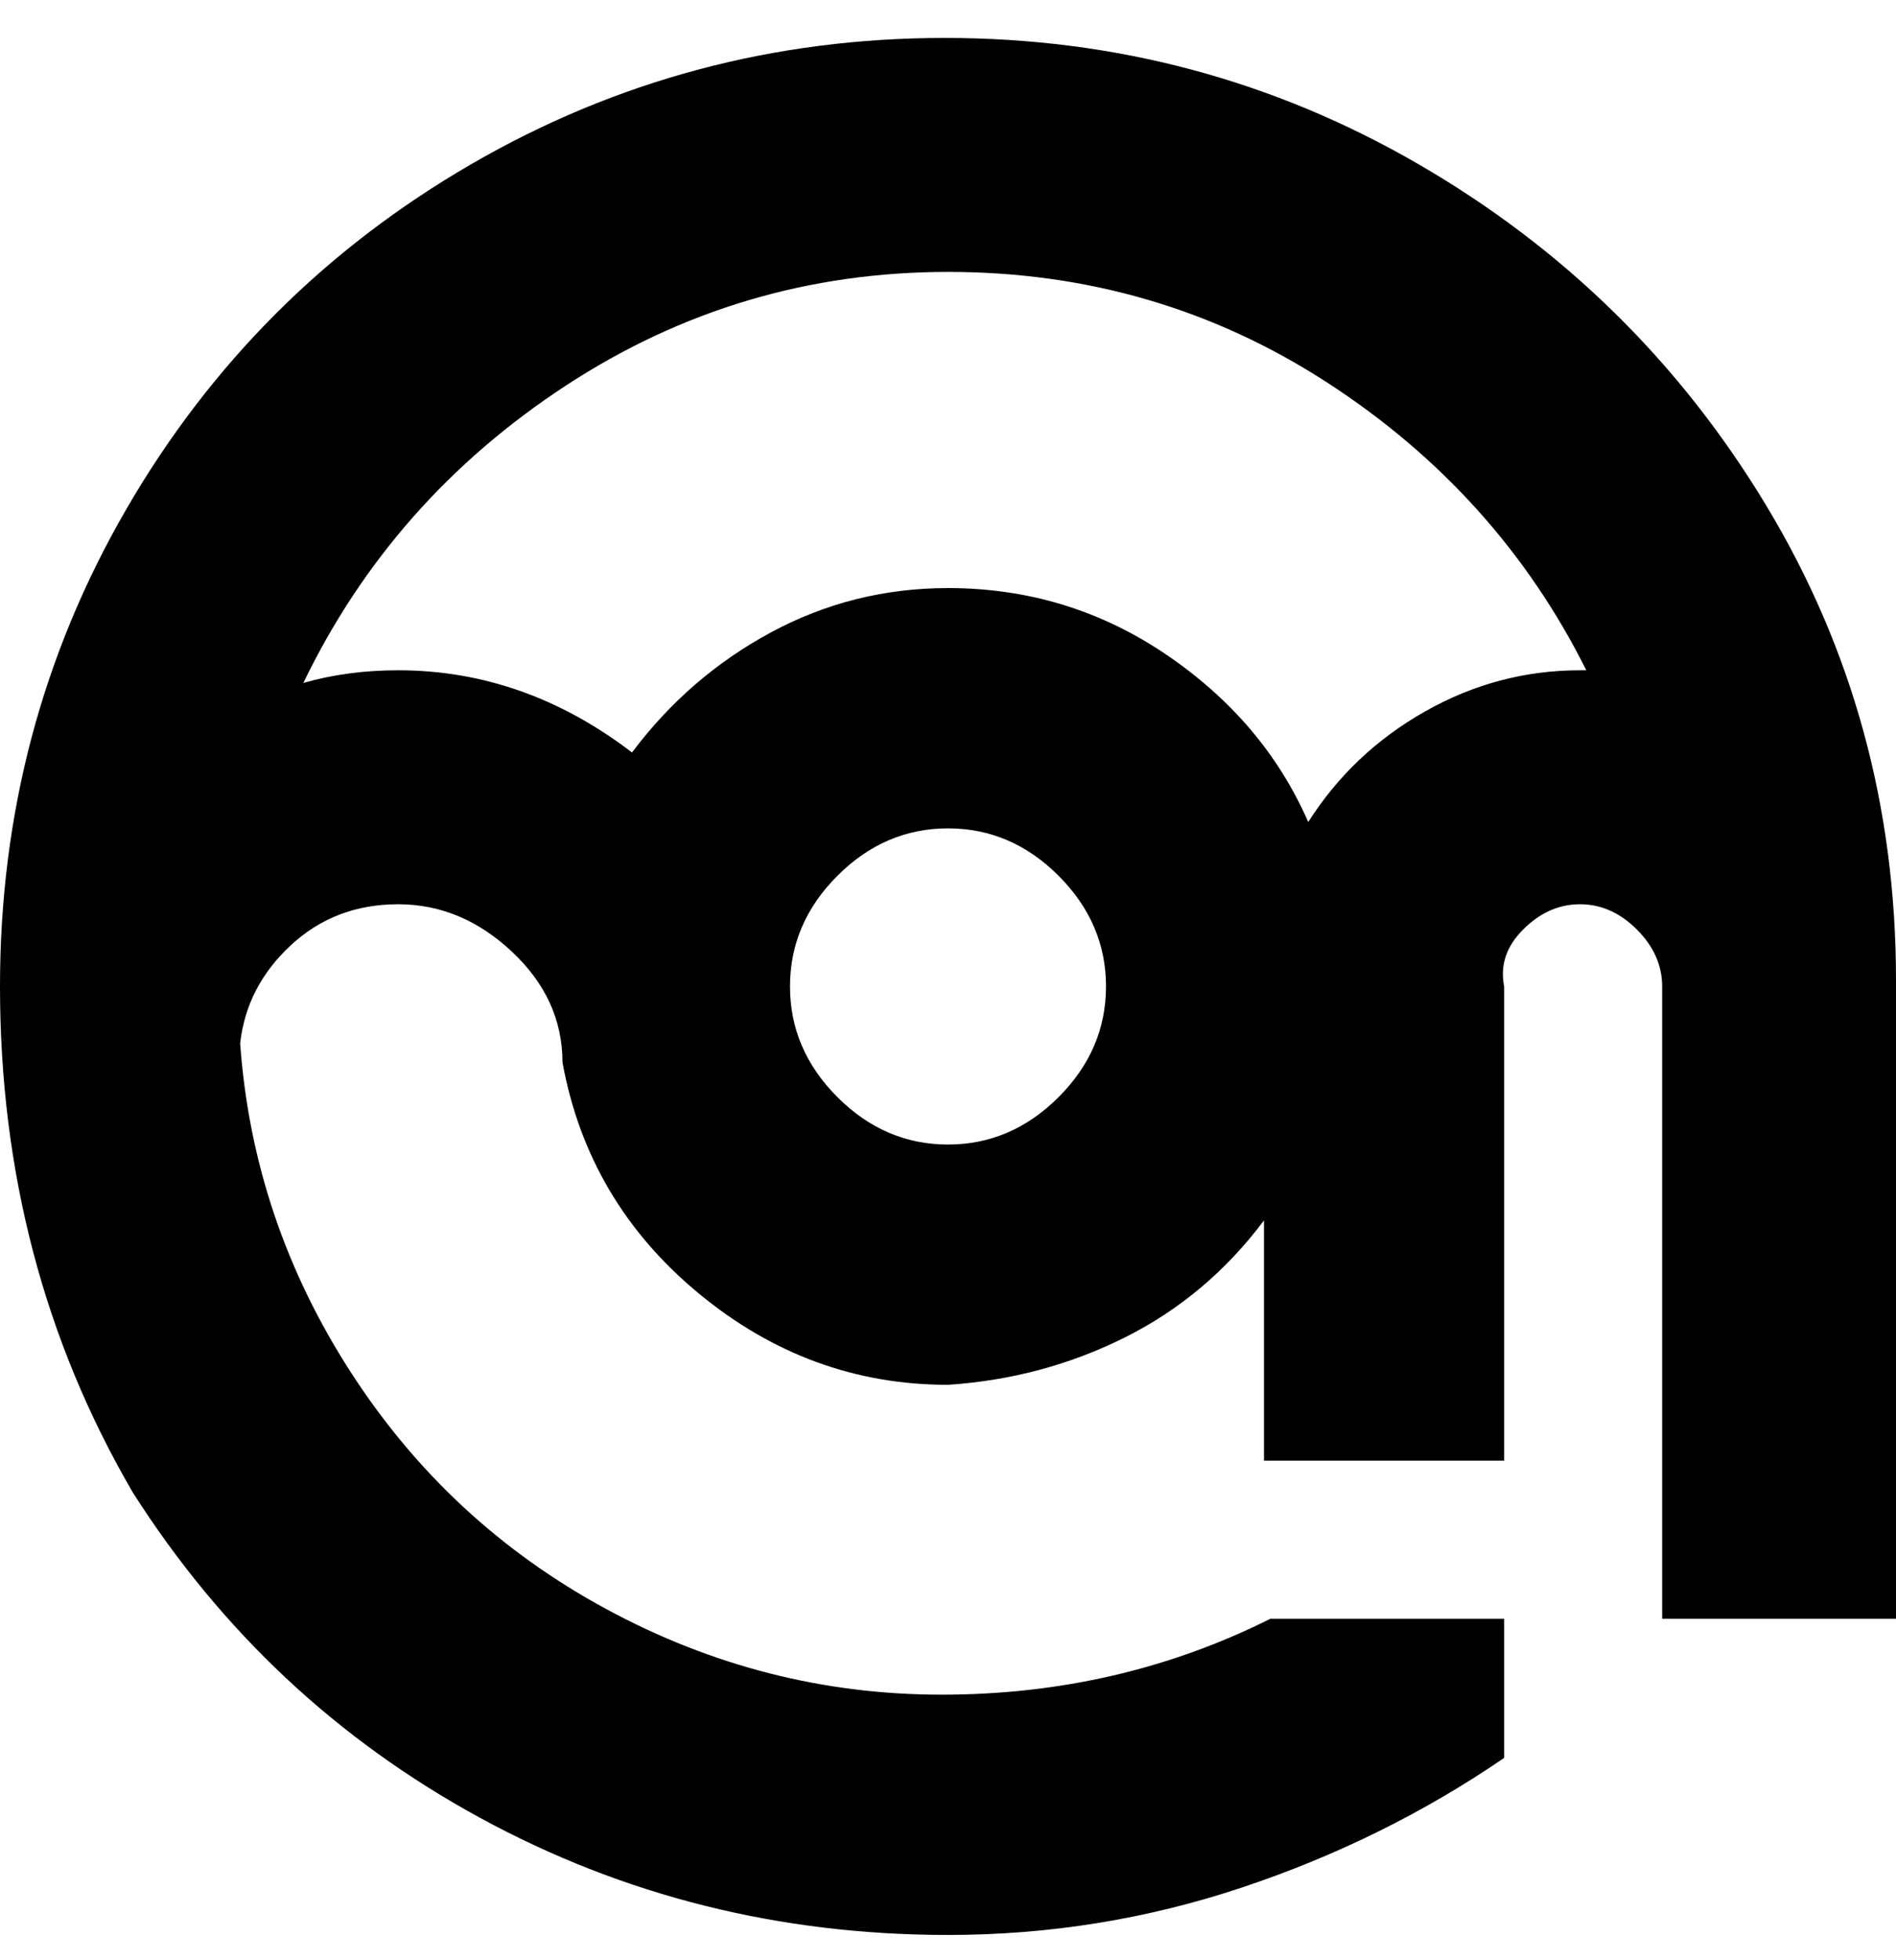 <svg viewBox="0 0 300 310" xmlns="http://www.w3.org/2000/svg"><path d="M300 256V155q0-41-20.5-75t-55-54Q190 6 149.5 6t-75 20Q40 46 20 80.5T0 156q0 44 21 80 21 33 55 51.5t74 18.5q24 0 46.5-7.5T238 278v-22h-37q-24 12-52 12t-53-13.5Q71 241 55.5 217T38 165q1-9 8-15.5t17-6.5q10 0 18 7.5t8 17.5q4 22 21.5 36.5T150 219q15-1 28-7.5t22-18.5v38h38v-75q-1-5 3-9t9-4q5 0 9 4t4 9v100h37zm-150-75q-10 0-17.5-7.5T125 156q0-10 7.5-17.5T150 131q10 0 17.5 7.5T175 156q0 10-7.5 17.5T150 181zm100-75q-13 0-24.5 6.5T207 130q-7-16-22.5-26.5T150 93q-15 0-28 7t-22 19q-17-13-37-13-8 0-15 2 14-29 41.5-47T150 43q33 0 60 17.5t41 45.5h-1z"/></svg>